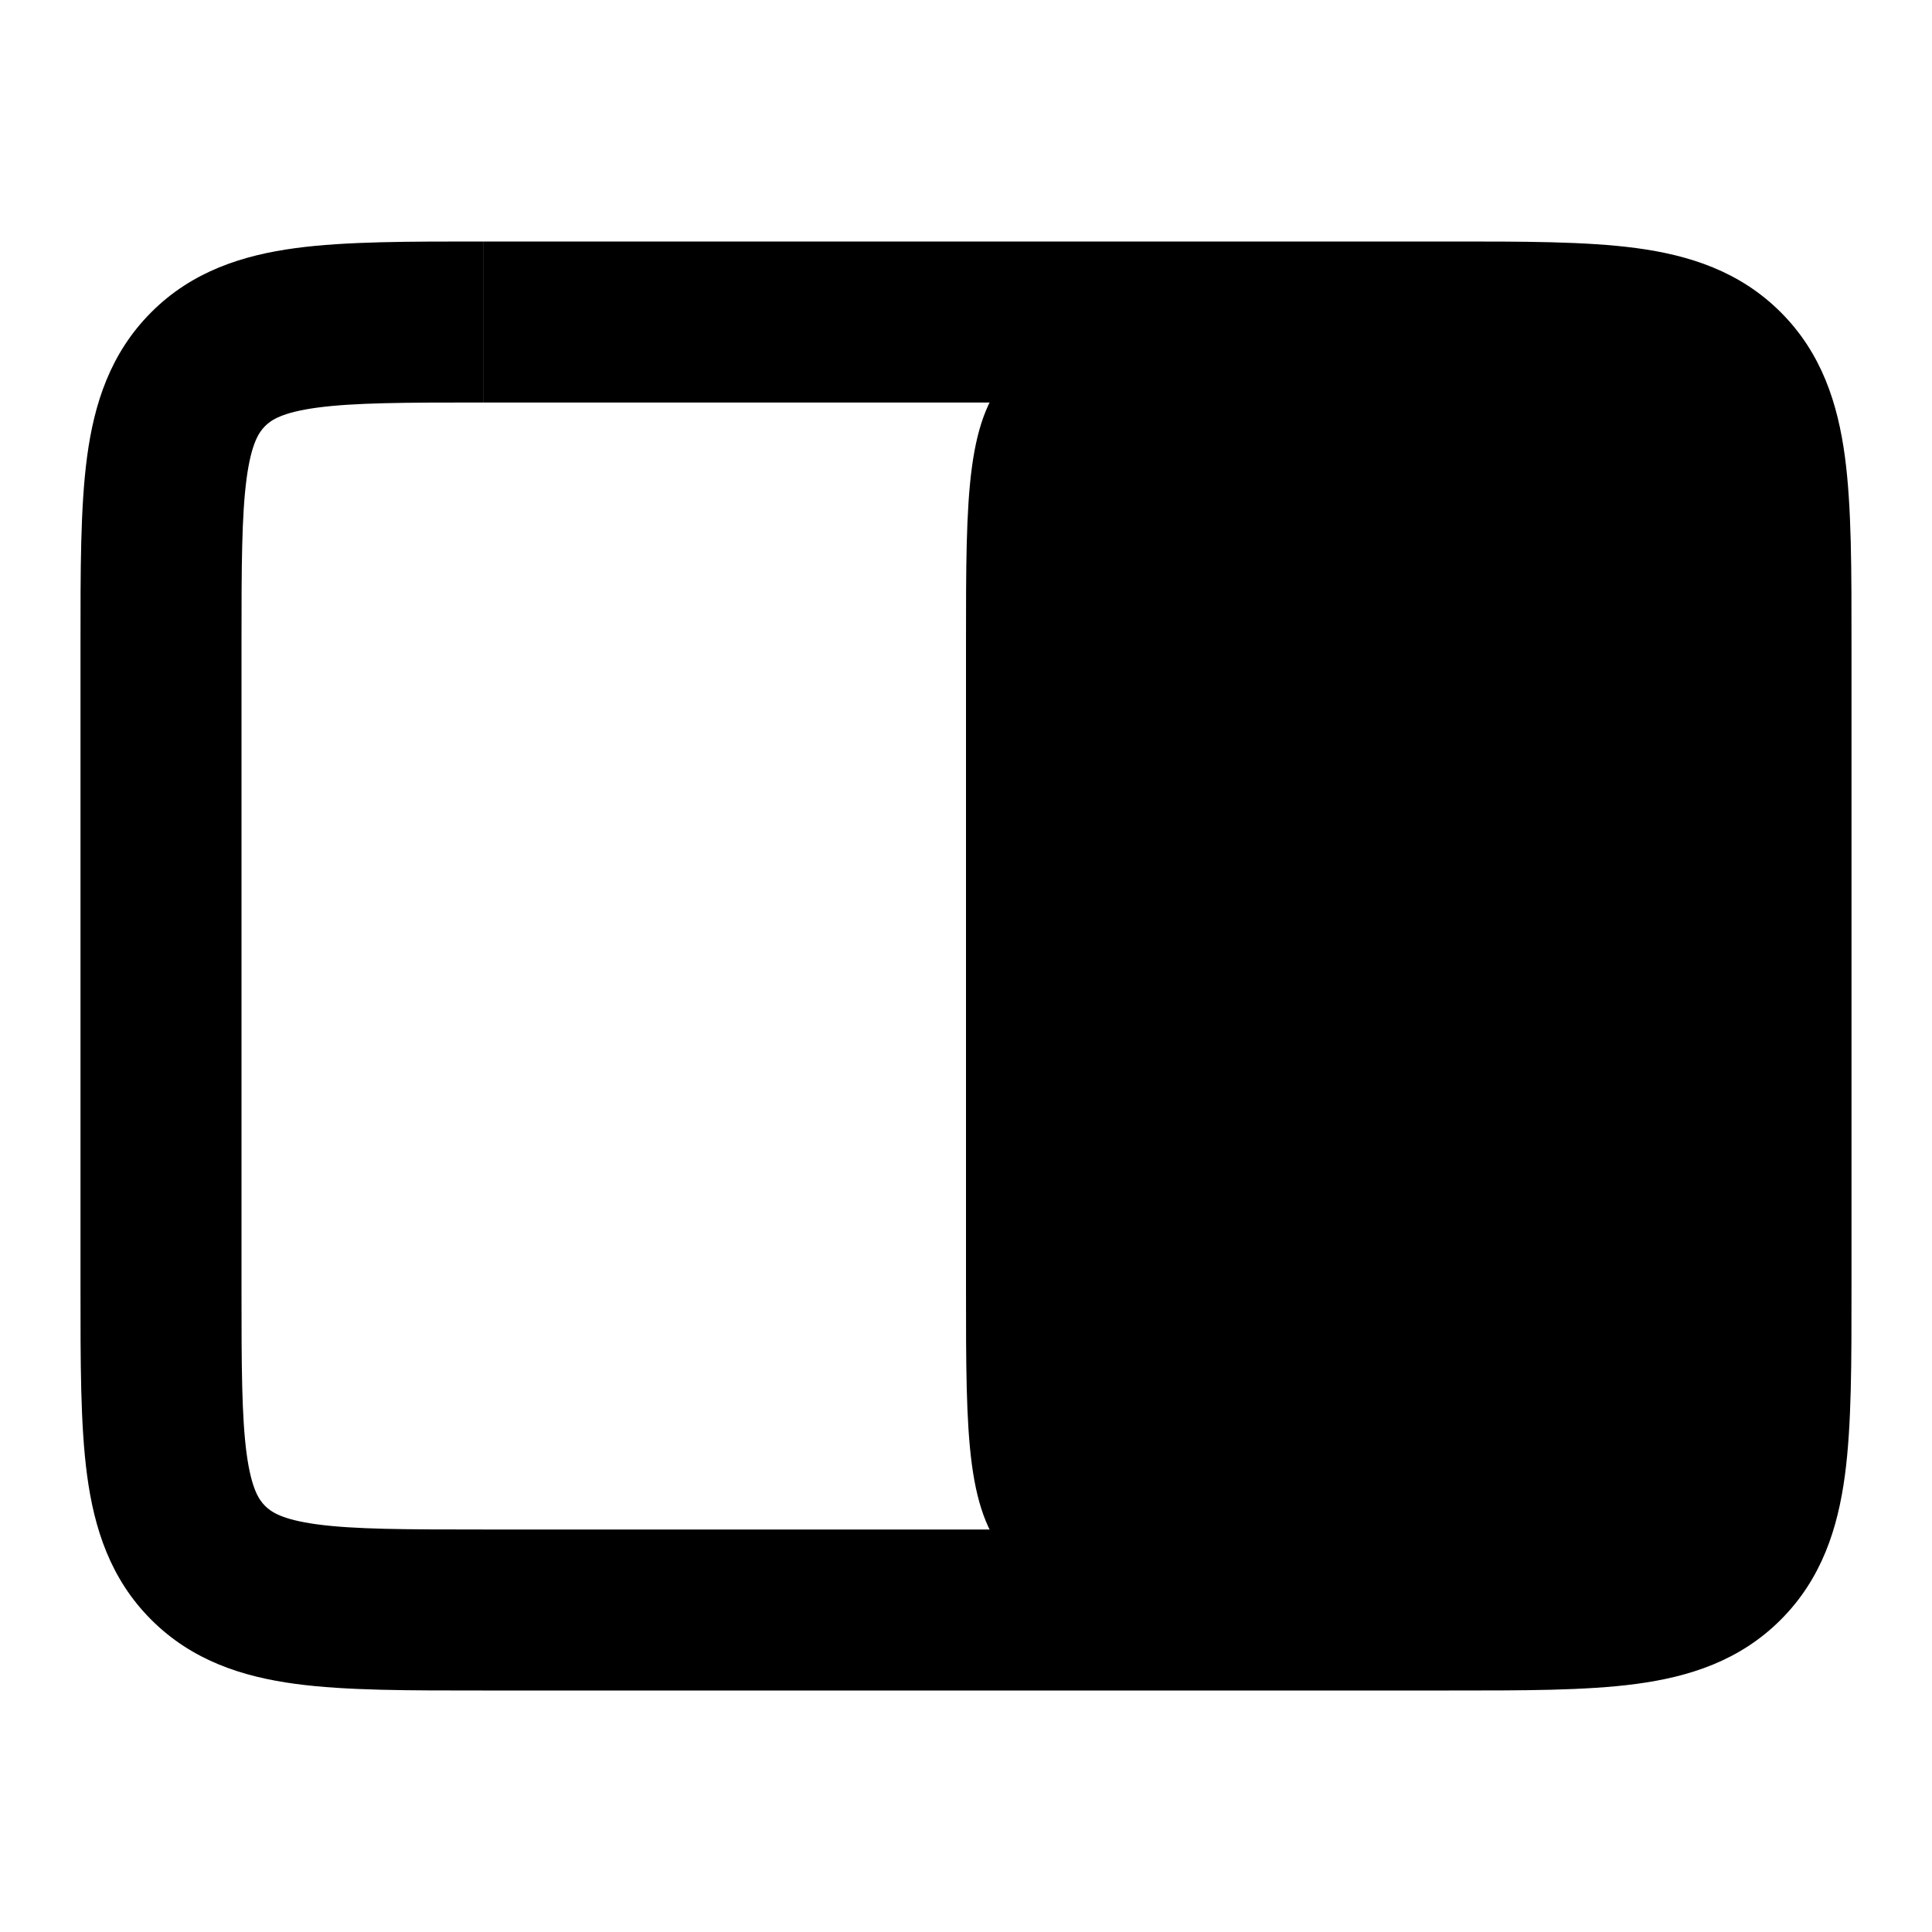 <svg fill="none" height="24" width="24" xmlns="http://www.w3.org/2000/svg"><g fill="currentColor"><path d="m2.586 19.414-.707.707zm18.828 0 .707.707zm0-14.828.707-.707zm-.414 3.414v8h2v-8zm-3 11h-12v2h12zm-15-3v-8h-2v8zm3-11h12v-2h-11.999v2zm0 14c-.971 0-1.599-.002-2.061-.064-.434-.059-.57-.153-.646-.229l-1.414 1.414c.51.51 1.138.709 1.793.797.628.084 1.413.082 2.328.082zm-5-3c0 .915-.002 1.701.082 2.328.088.655.287 1.284.797 1.793l1.414-1.414c-.076-.076-.17-.212-.229-.646-.062-.461-.064-1.09-.064-2.061zm20 0c0 .971-.002 1.599-.064 2.061-.059.434-.153.57-.229.646l1.414 1.414c.51-.51.709-1.138.797-1.793.084-.628.082-1.413.082-2.328zm-3 5c.915 0 1.701.002 2.328-.082.655-.088 1.284-.287 1.793-.797l-1.414-1.414c-.076.076-.212.17-.646.229-.462.062-1.09.064-2.061.064zm5-13c0-.915.002-1.701-.082-2.328-.088-.655-.287-1.284-.797-1.793l-1.414 1.414c.076.076.17.212.229.646.062.461.064 1.09.064 2.061zm-5-3c.97 0 1.599.002 2.061.064.434.059.57.153.646.229l1.414-1.414c-.51-.51-1.138-.709-1.793-.797-.628-.084-1.414-.082-2.329-.082v2zm-15 3c0-.971.002-1.599.064-2.061.059-.434.153-.57.229-.646l-1.414-1.414c-.51.51-.709 1.138-.797 1.793-.084.628-.082 1.413-.082 2.328zm3-5c-.914 0-1.7-.002-2.328.082-.655.088-1.284.287-1.793.797l1.414 1.414c.076-.076.212-.17.646-.229.461-.062 1.09-.064 2.061-.064z"/><path d="m22 16v-8c0-1.886 0-2.828-.586-3.414s-1.529-.586-3.414-.586h-2c-1.886 0-2.828 0-3.414.586s-.586 1.528-.586 3.414v8c0 1.886 0 2.828.586 3.414s1.528.586 3.414.586h2c1.886 0 2.828 0 3.414-.586s.586-1.528.586-3.414z"/></g></svg>
